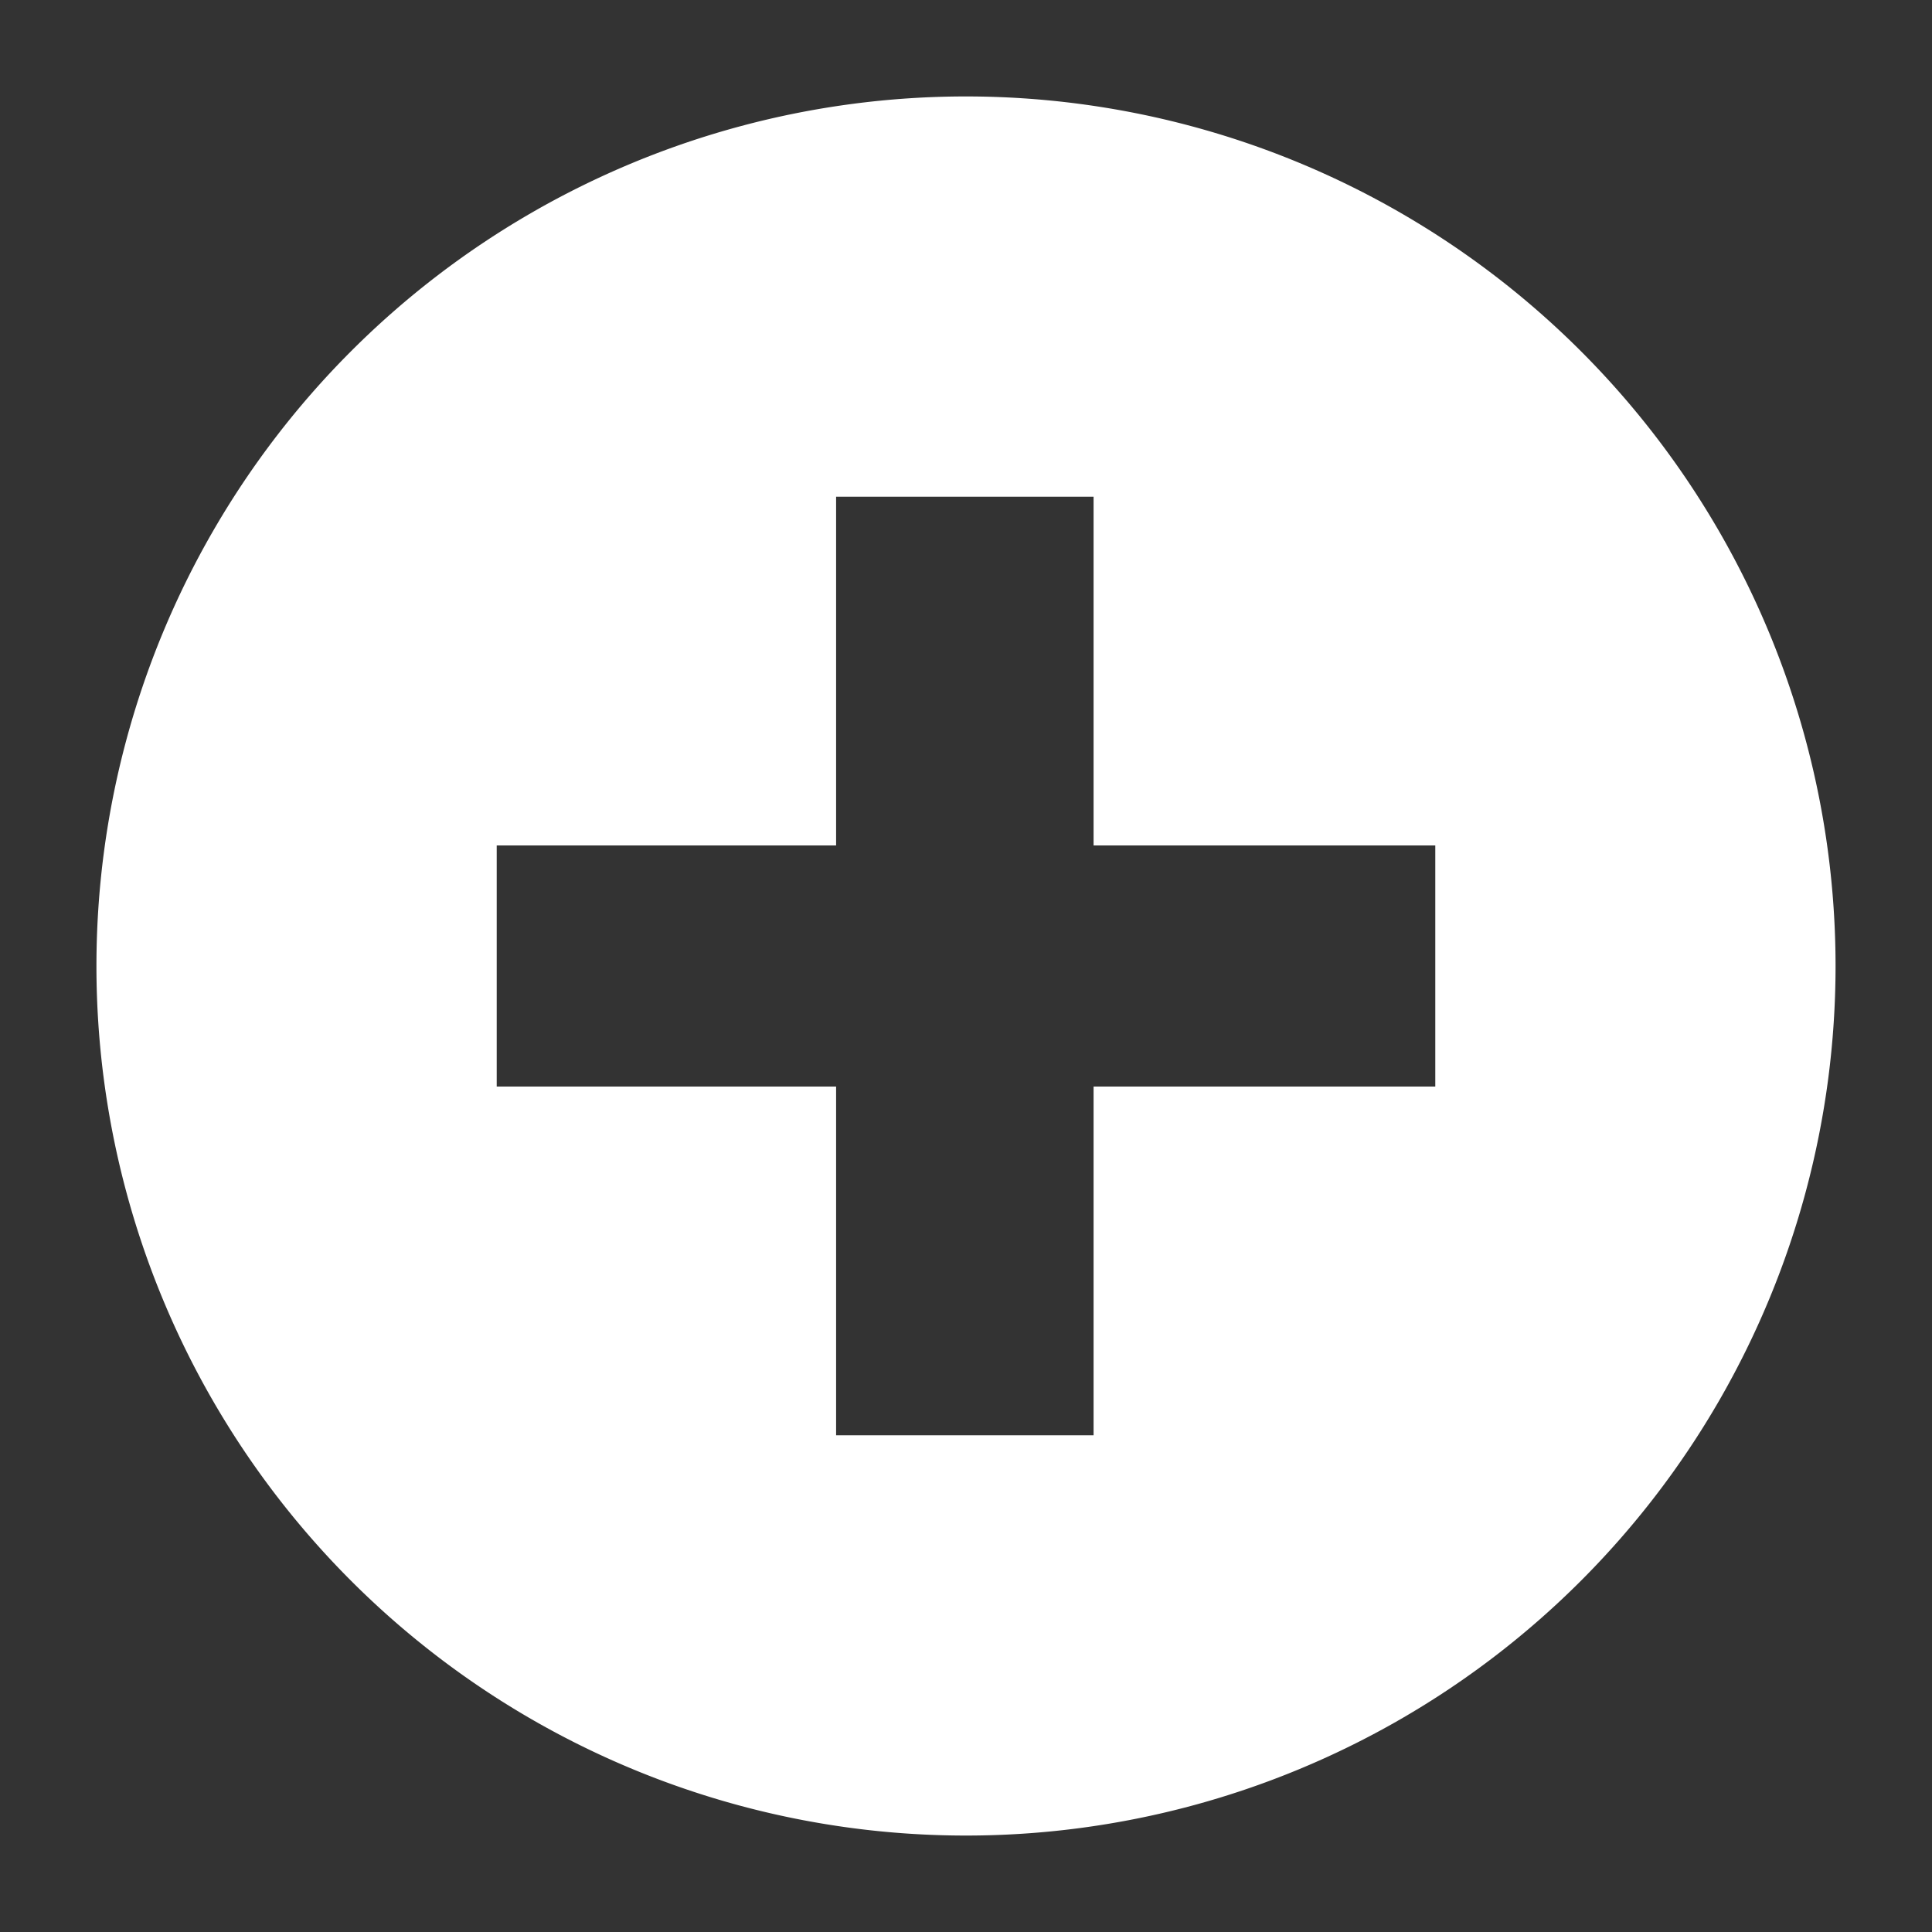 <?xml version="1.0" encoding="UTF-8" standalone="no"?>
<svg
   viewBox="0,0,256,256"
   width="52px"
   height="52px"
   version="1.1"
   id="svg2"
   sodipodi:docname="icon-add-w.svg"
   inkscape:version="1.3 (0e150ed6c4, 2023-07-21)"
   xmlns:inkscape="http://www.inkscape.org/namespaces/inkscape"
   xmlns:sodipodi="http://sodipodi.sourceforge.net/DTD/sodipodi-0.dtd"
   xmlns="http://www.w3.org/2000/svg"
   xmlns:svg="http://www.w3.org/2000/svg">
  <rect x="0" y="0" width="256" height="256" fill="#333333" stroke="none"/>
  <defs
     id="defs2" />
  <sodipodi:namedview
     id="namedview2"
     pagecolor="#505050"
     bordercolor="#ffffff"
     borderopacity="1"
     inkscape:showpageshadow="0"
     inkscape:pageopacity="0"
     inkscape:pagecheckerboard="1"
     inkscape:deskcolor="#505050"
     inkscape:zoom="4.8173077"
     inkscape:cx="20.239521"
     inkscape:cy="25.636727"
     inkscape:window-width="1366"
     inkscape:window-height="697"
     inkscape:window-x="296"
     inkscape:window-y="1072"
     inkscape:window-maximized="1"
     inkscape:current-layer="svg2" />
  <path
     id="path2"
     style="fill:#ffffff;stroke:none;stroke-width:12.8;stroke-linecap:square"
     d="M 128 12.779 A 115.226 115.226 0 0 0 12.779 128 A 115.226 115.226 0 0 0 128 243.221 A 115.226 115.226 0 0 0 243.221 128 A 115.226 115.226 0 0 0 128 12.779 z M 110.788 65.817 L 144.904 65.817 L 144.904 112.029 L 190.183 112.029 L 190.183 143.971 L 144.904 143.971 L 144.904 190.183 L 110.788 190.183 L 110.788 143.971 L 65.817 143.971 L 65.817 112.029 L 110.788 112.029 L 110.788 65.817 z " />
</svg>
